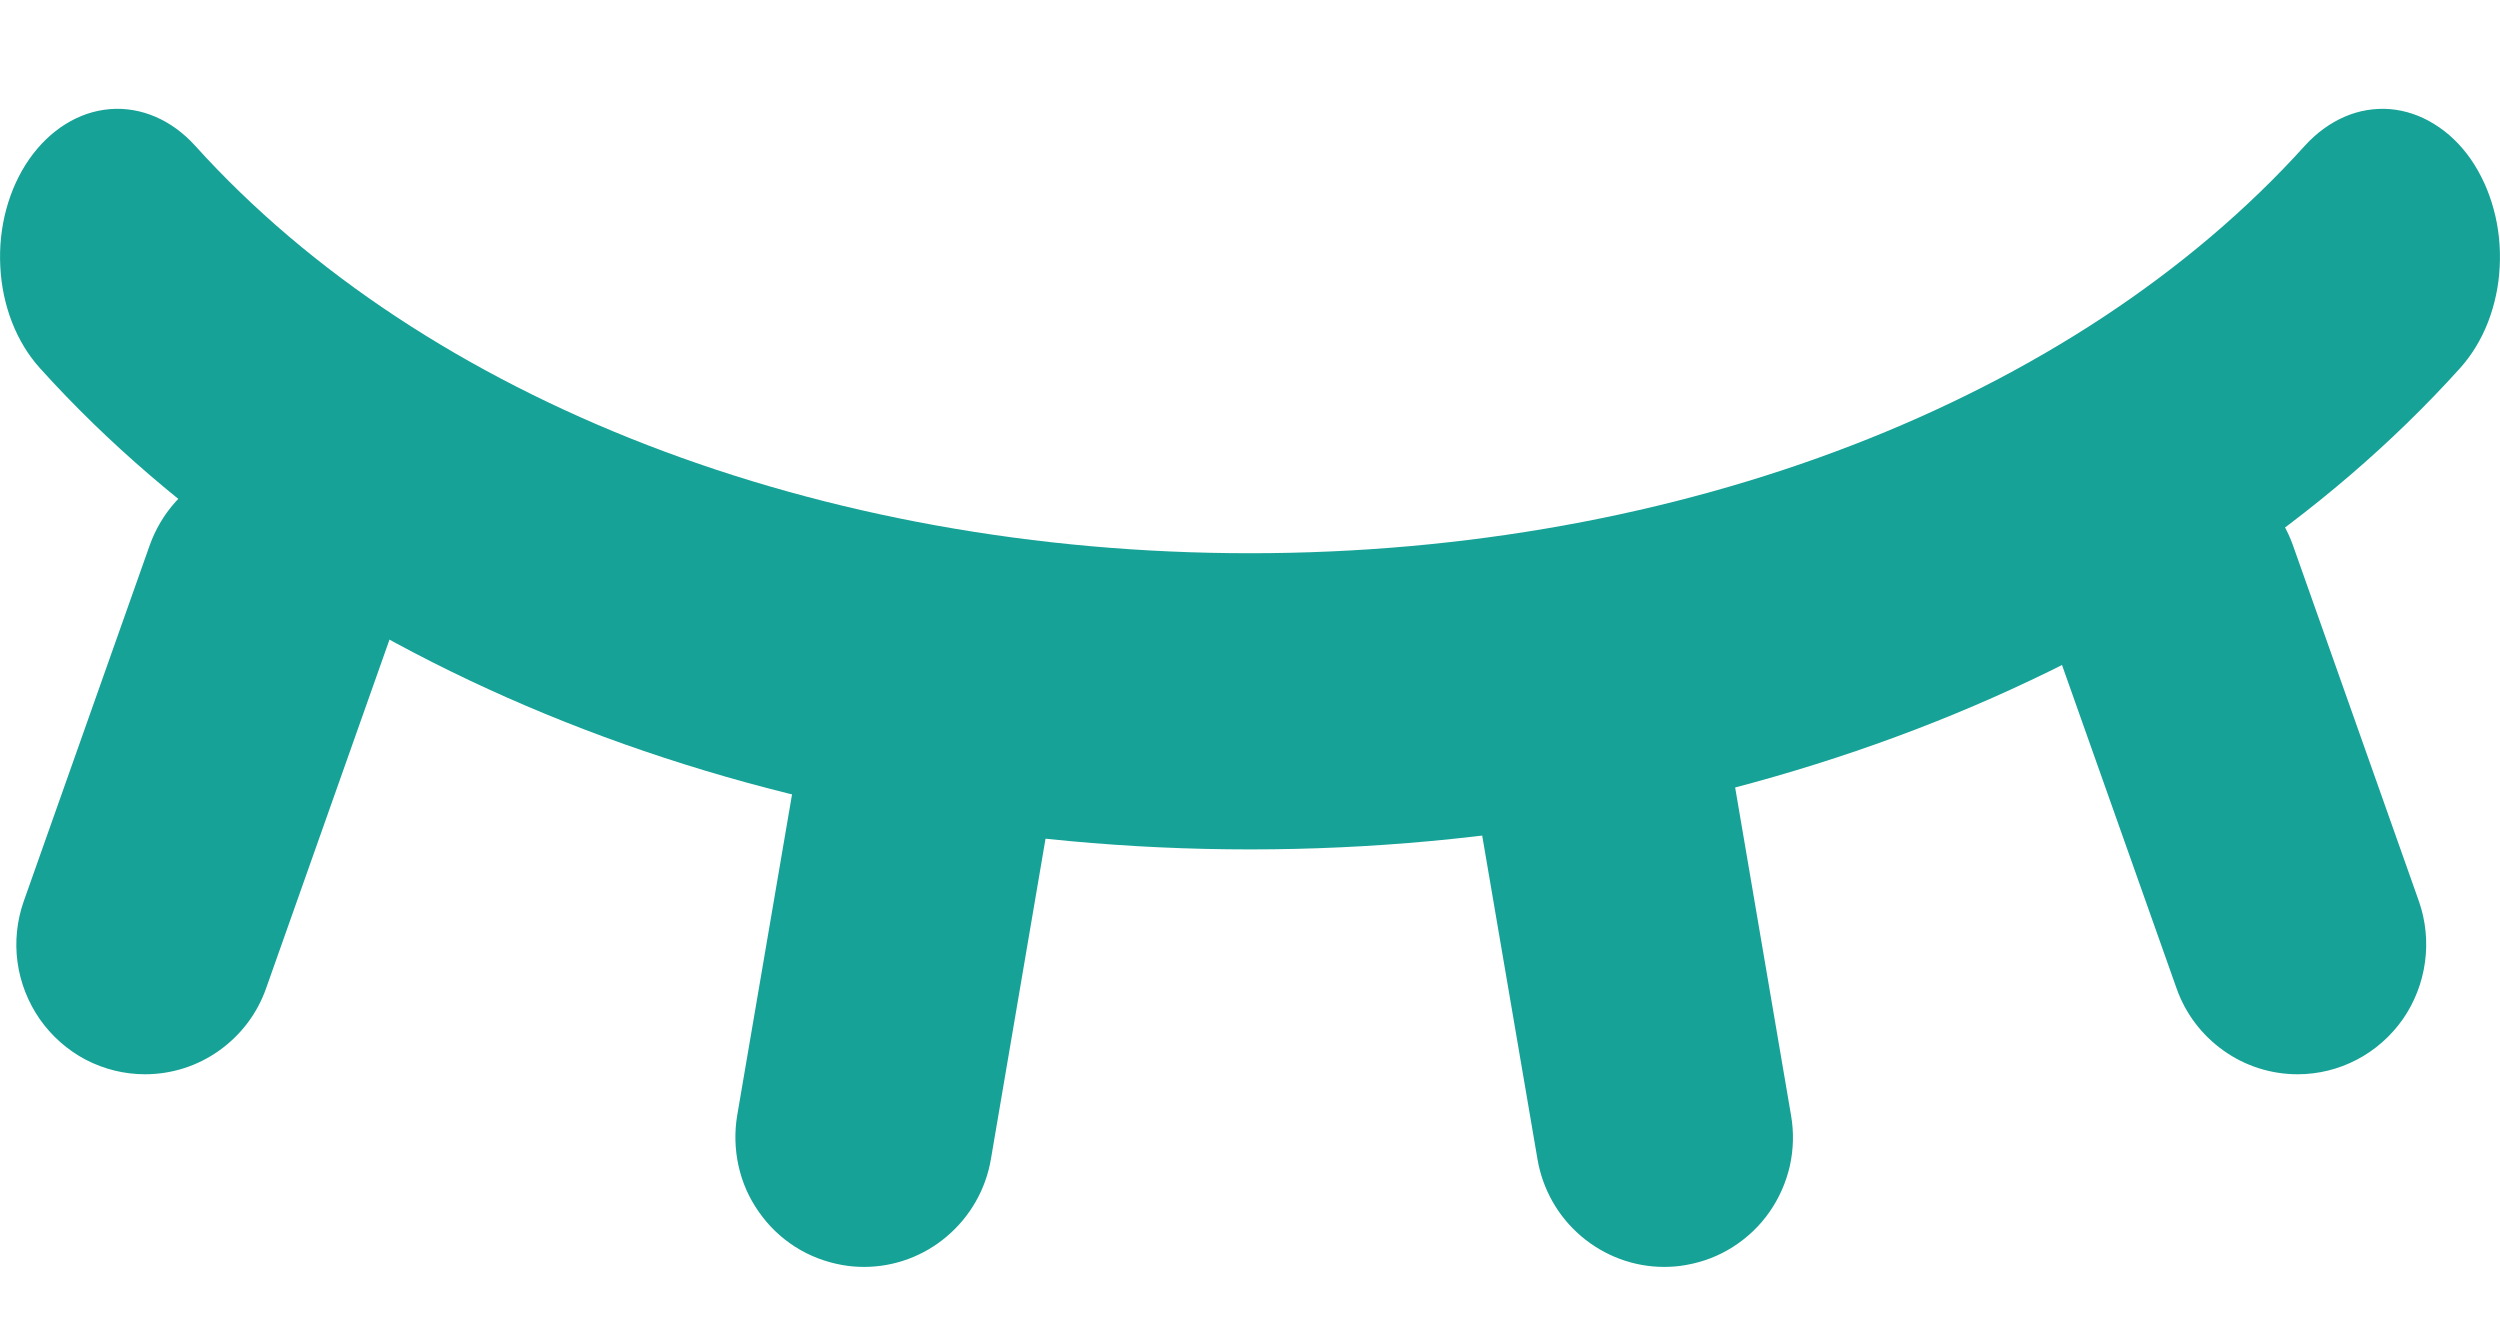 <svg width="17" height="9" viewBox="0 0 17 9" fill="none" xmlns="http://www.w3.org/2000/svg">
<path d="M8.5 5.776C5.197 5.776 2.121 4.553 0.272 2.504C0.112 2.327 0.015 2.079 0.002 1.812C-0.012 1.546 0.059 1.283 0.199 1.082C0.339 0.882 0.536 0.759 0.748 0.742C0.959 0.725 1.168 0.815 1.327 0.991C2.893 2.726 5.575 3.762 8.5 3.762C11.425 3.762 14.107 2.726 15.673 0.991C15.752 0.904 15.844 0.837 15.943 0.794C16.042 0.751 16.147 0.734 16.252 0.742C16.357 0.751 16.459 0.785 16.553 0.844C16.648 0.902 16.732 0.983 16.801 1.082C16.87 1.182 16.923 1.297 16.957 1.423C16.991 1.548 17.005 1.68 16.998 1.812C16.992 1.944 16.964 2.073 16.918 2.192C16.872 2.31 16.807 2.416 16.728 2.504C14.879 4.553 11.803 5.776 8.5 5.776Z" fill="#17A297"/>
<path d="M5.876 8.615C5.826 8.615 5.776 8.611 5.727 8.602C5.614 8.582 5.506 8.541 5.408 8.479C5.311 8.417 5.227 8.337 5.161 8.242C5.094 8.148 5.047 8.041 5.022 7.928C4.997 7.815 4.994 7.698 5.013 7.584L5.455 4.997C5.474 4.883 5.516 4.774 5.577 4.676C5.639 4.579 5.719 4.494 5.812 4.427C5.906 4.36 6.012 4.313 6.124 4.287C6.236 4.262 6.352 4.259 6.465 4.278C6.579 4.298 6.687 4.34 6.784 4.402C6.881 4.463 6.965 4.544 7.032 4.638C7.098 4.733 7.145 4.84 7.17 4.952C7.196 5.065 7.199 5.182 7.179 5.296L6.738 7.883C6.703 8.088 6.597 8.273 6.439 8.407C6.282 8.541 6.082 8.615 5.876 8.615Z" fill="#17A297"/>
<path d="M0.986 7.305C0.846 7.305 0.708 7.271 0.583 7.206C0.459 7.141 0.352 7.046 0.271 6.931C0.191 6.816 0.138 6.682 0.119 6.542C0.1 6.403 0.115 6.26 0.162 6.127L1.018 3.708C1.057 3.599 1.116 3.499 1.193 3.413C1.27 3.327 1.364 3.258 1.467 3.208C1.571 3.158 1.684 3.13 1.798 3.124C1.913 3.118 2.028 3.135 2.136 3.174C2.244 3.213 2.344 3.273 2.429 3.351C2.514 3.428 2.584 3.522 2.633 3.627C2.682 3.731 2.71 3.845 2.716 3.96C2.722 4.076 2.705 4.191 2.666 4.3L1.81 6.719C1.75 6.891 1.638 7.039 1.49 7.144C1.343 7.249 1.167 7.305 0.986 7.305Z" fill="#17A297"/>
<path d="M11.316 8.615C11.11 8.615 10.911 8.541 10.753 8.407C10.595 8.273 10.49 8.088 10.455 7.883L10.013 5.296C9.974 5.066 10.027 4.829 10.161 4.638C10.295 4.447 10.498 4.318 10.727 4.278C10.956 4.239 11.191 4.292 11.38 4.427C11.57 4.562 11.698 4.767 11.738 4.997L12.179 7.584C12.199 7.698 12.196 7.815 12.171 7.928C12.145 8.041 12.098 8.148 12.032 8.242C11.966 8.337 11.881 8.417 11.784 8.479C11.687 8.541 11.579 8.582 11.465 8.602C11.416 8.611 11.366 8.615 11.316 8.615Z" fill="#17A297"/>
<path d="M15.624 7.305C15.443 7.305 15.267 7.249 15.12 7.144C14.972 7.039 14.86 6.891 14.8 6.719L13.943 4.3C13.905 4.191 13.888 4.076 13.894 3.96C13.899 3.845 13.928 3.731 13.977 3.627C14.076 3.416 14.255 3.253 14.474 3.174C14.692 3.096 14.933 3.108 15.143 3.208C15.352 3.308 15.514 3.488 15.592 3.708L16.448 6.127C16.495 6.26 16.509 6.403 16.49 6.542C16.471 6.682 16.419 6.816 16.339 6.931C16.258 7.046 16.151 7.141 16.026 7.206C15.902 7.271 15.764 7.305 15.624 7.305L15.624 7.305Z" fill="#17A297"/>
</svg>
